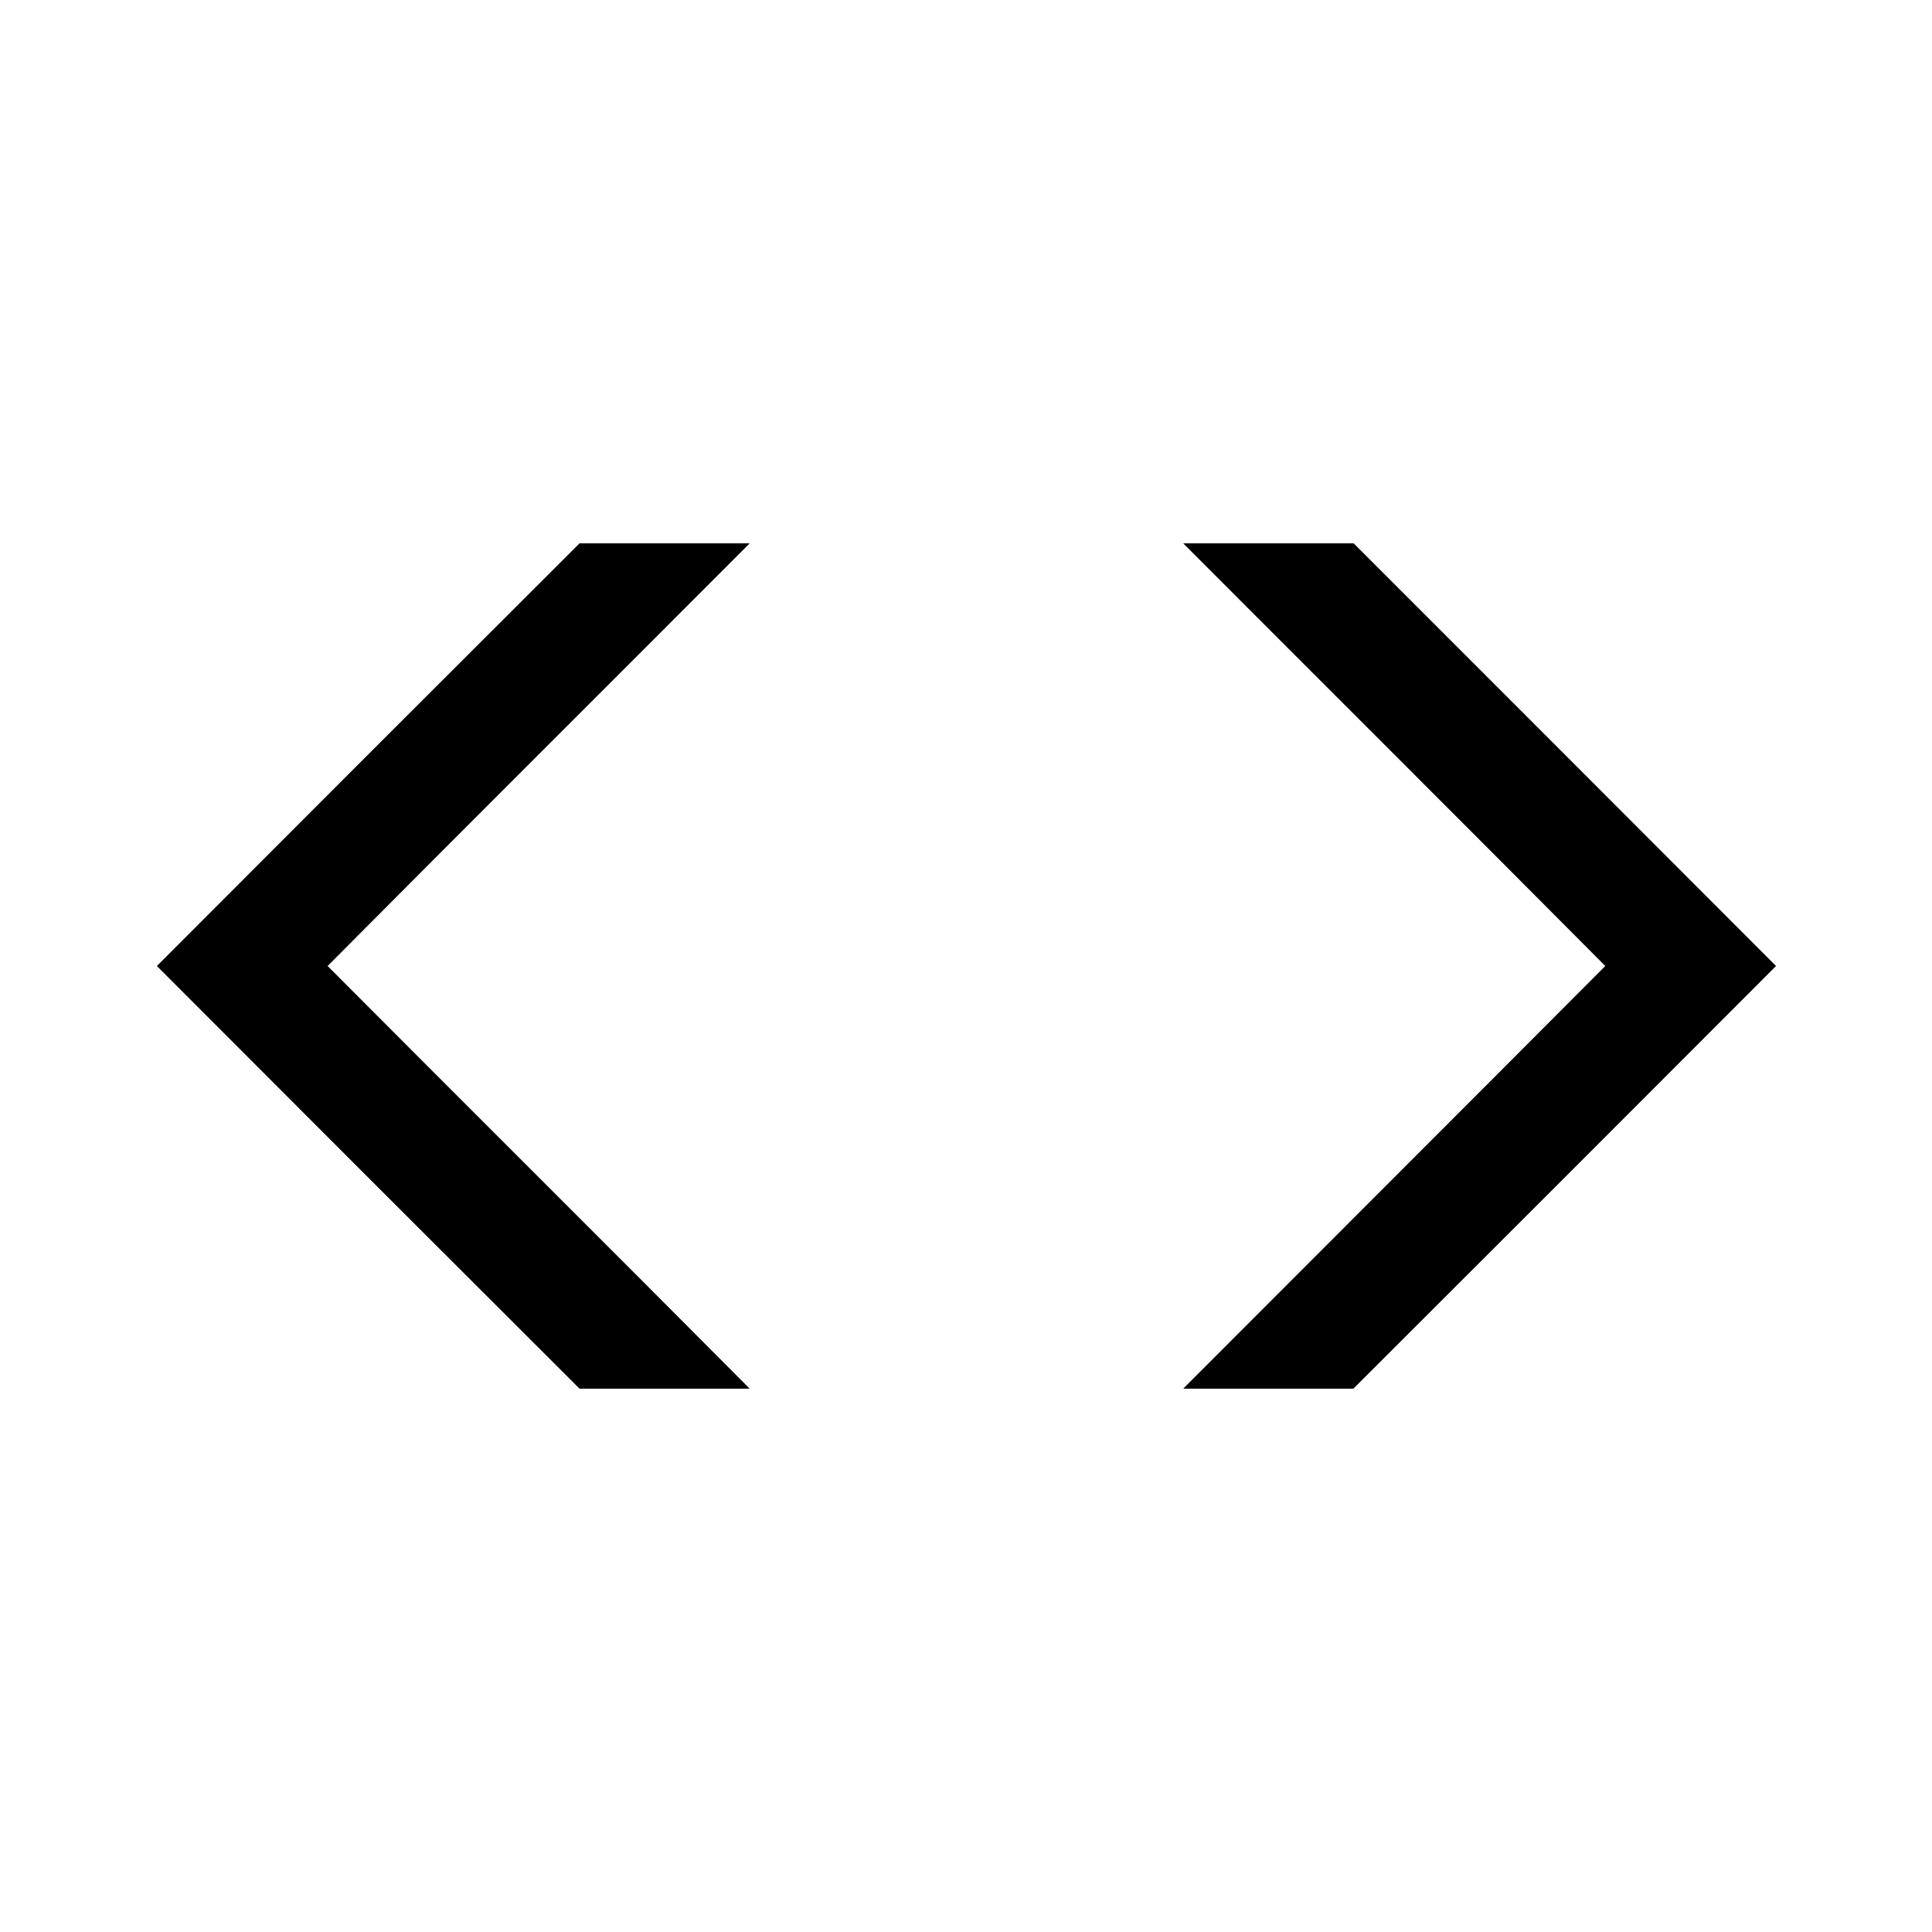 <?xml version="1.0" encoding="UTF-8" ?>
<!DOCTYPE svg PUBLIC "-//W3C//DTD SVG 1.1//EN" "http://www.w3.org/Graphics/SVG/1.1/DTD/svg11.dtd">
<svg width="64pt" height="64pt" viewBox="0 0 64 64" version="1.1" xmlns="http://www.w3.org/2000/svg">
<rect x="0" y="0" width="64" height="64" fill="#808080" stroke="none"/>
<g id="#ffffffff">
<path fill="#ffffff" opacity="1.00" d=" M 0.00 0.00 L 64.00 0.00 L 64.00 64.00 L 0.00 64.00 L 0.00 0.00 M 19.20 18.00 C 14.53 22.66 9.86 27.33 5.20 32.00 C 9.86 36.67 14.53 41.34 19.20 46.00 C 21.08 46.00 22.96 46.00 24.83 46.00 C 20.18 41.32 15.50 36.67 10.85 32.00 C 15.50 27.32 20.17 22.67 24.83 18.00 C 22.95 18.00 21.08 18.00 19.20 18.00 M 39.20 18.00 C 43.86 22.67 48.53 27.32 53.18 32.00 C 48.53 36.67 43.86 41.33 39.20 46.00 C 41.08 46.00 42.95 46.00 44.83 46.00 C 49.50 41.34 54.17 36.67 58.83 32.00 C 54.17 27.33 49.50 22.66 44.84 18.00 C 42.96 18.00 41.08 18.00 39.20 18.00 Z" />
</g>
<g id="#000000ff">
<path fill="#000000" opacity="1.00" d=" M 19.20 18.00 C 21.08 18.00 22.95 18.00 24.83 18.00 C 20.17 22.67 15.50 27.32 10.85 32.00 C 15.50 36.67 20.18 41.32 24.83 46.00 C 22.96 46.00 21.08 46.00 19.20 46.00 C 14.53 41.34 9.86 36.67 5.20 32.00 C 9.86 27.33 14.53 22.66 19.20 18.00 Z" />
<path fill="#000000" opacity="1.00" d=" M 39.20 18.00 C 41.08 18.00 42.96 18.00 44.84 18.00 C 49.50 22.66 54.17 27.33 58.83 32.00 C 54.17 36.67 49.50 41.34 44.83 46.00 C 42.95 46.00 41.08 46.00 39.20 46.00 C 43.86 41.33 48.53 36.67 53.18 32.00 C 48.53 27.32 43.86 22.67 39.20 18.00 Z" />
</g>
</svg>
